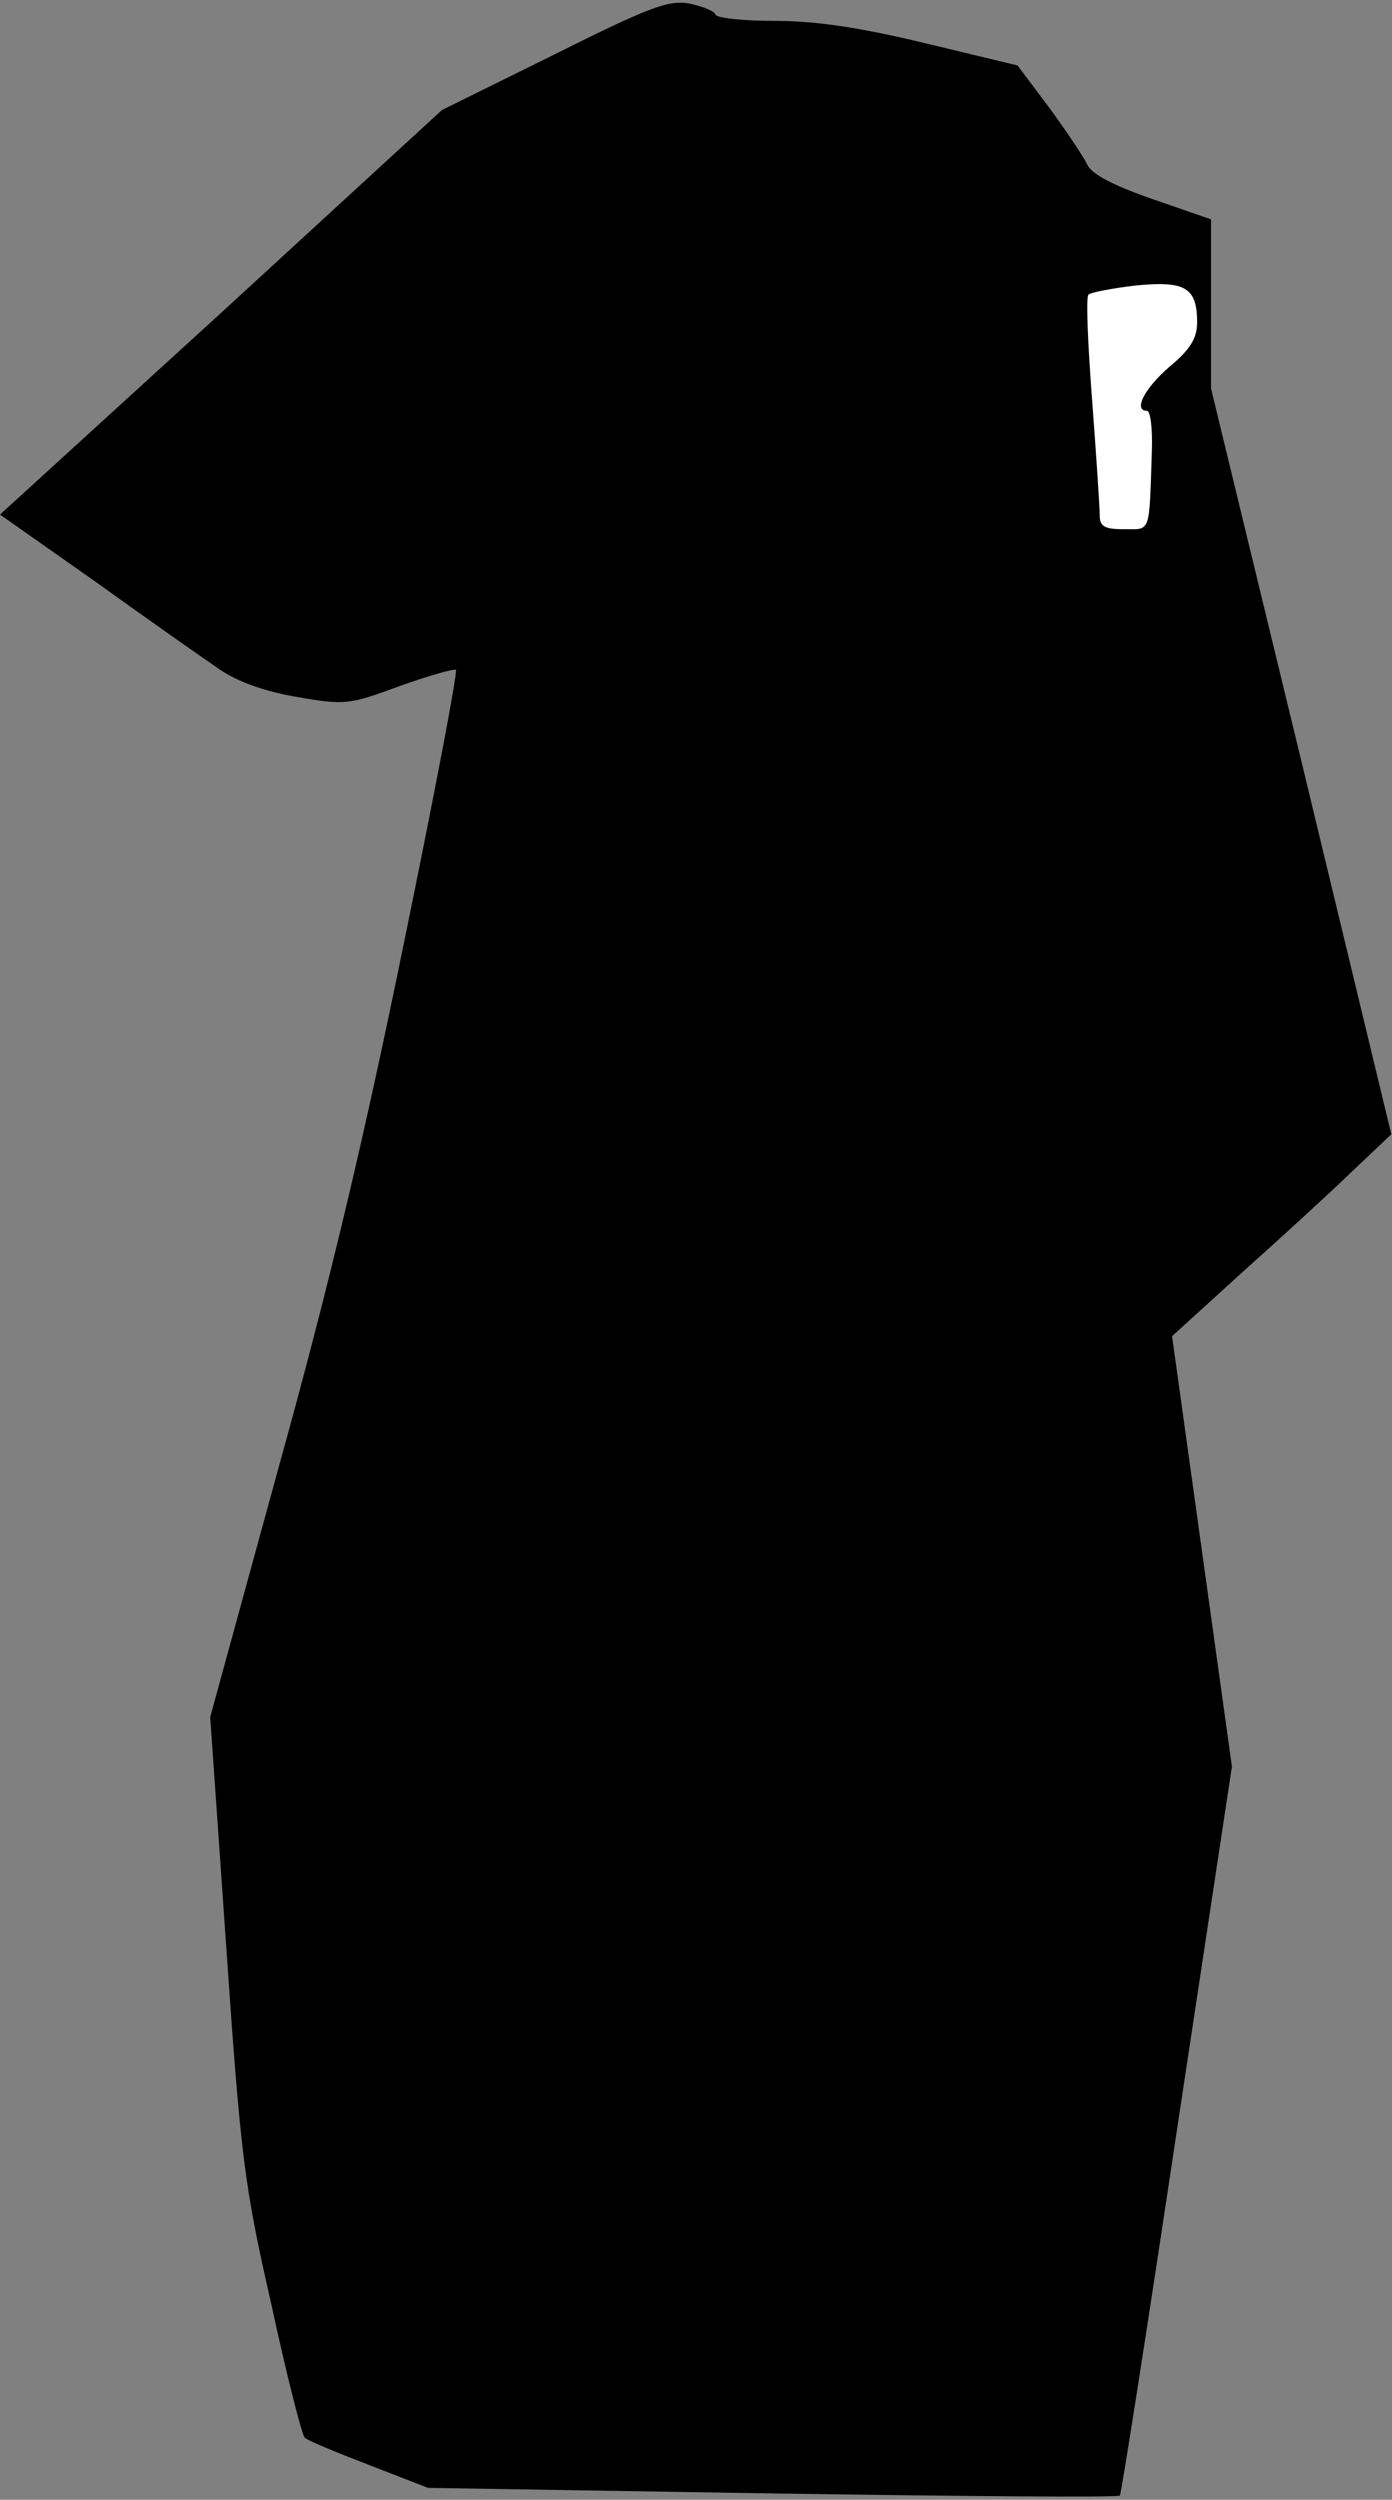 <?xml version="1.0" standalone="no"?>
<!DOCTYPE svg PUBLIC "-//W3C//DTD SVG 20010904//EN"
 "http://www.w3.org/TR/2001/REC-SVG-20010904/DTD/svg10.dtd">
<svg version="1.0" xmlns="http://www.w3.org/2000/svg"
 width="200pt" height="359pt" viewBox="0 0 200 359"
 preserveAspectRatio="xMidYMid meet">
<rect x="0" y="0" width="200" height="359" fill="#808080" stroke="none"/>
<g transform="translate(0,359) scale(0.1,-0.1)"
fill="#000000" stroke="none">
<path fill="#000000" stroke="none" d="M795 3511 l-160 -79 -317 -291 -318
-290 138 -97 c75 -54 155 -110 177 -125 26 -18 65 -32 112 -40 69 -12 75 -11
148 16 42 15 78 25 80 23 3 -2 -31 -180 -75 -394 -57 -279 -107 -490 -179
-749 l-99 -361 23 -329 c21 -305 26 -344 65 -515 22 -102 44 -188 48 -191 4
-4 45 -21 92 -39 l85 -33 495 -8 c272 -4 497 -6 499 -3 2 2 39 238 82 525 l79
522 -43 309 -43 309 100 91 c56 50 127 115 158 145 l57 54 -129 535 -130 536
0 121 0 122 -84 29 c-57 20 -88 36 -94 50 -6 12 -30 48 -55 82 l-45 60 -133
32 c-95 23 -158 32 -216 32 -45 0 -83 4 -85 9 -1 5 -19 12 -38 16 -30 5 -57
-5 -195 -74z"/>
<path fill="#ffffff" stroke="none" d="M1720 3127 c0 -23 -10 -39 -40 -64 -36
-31 -52 -63 -32 -63 5 0 8 -26 7 -57 -4 -121 -1 -113 -40 -113 -29 0 -35 4
-35 21 0 12 -5 86 -11 166 -6 79 -9 147 -5 150 3 3 34 9 68 13 71 7 88 -3 88
-53z"/>
</g>
</svg>
